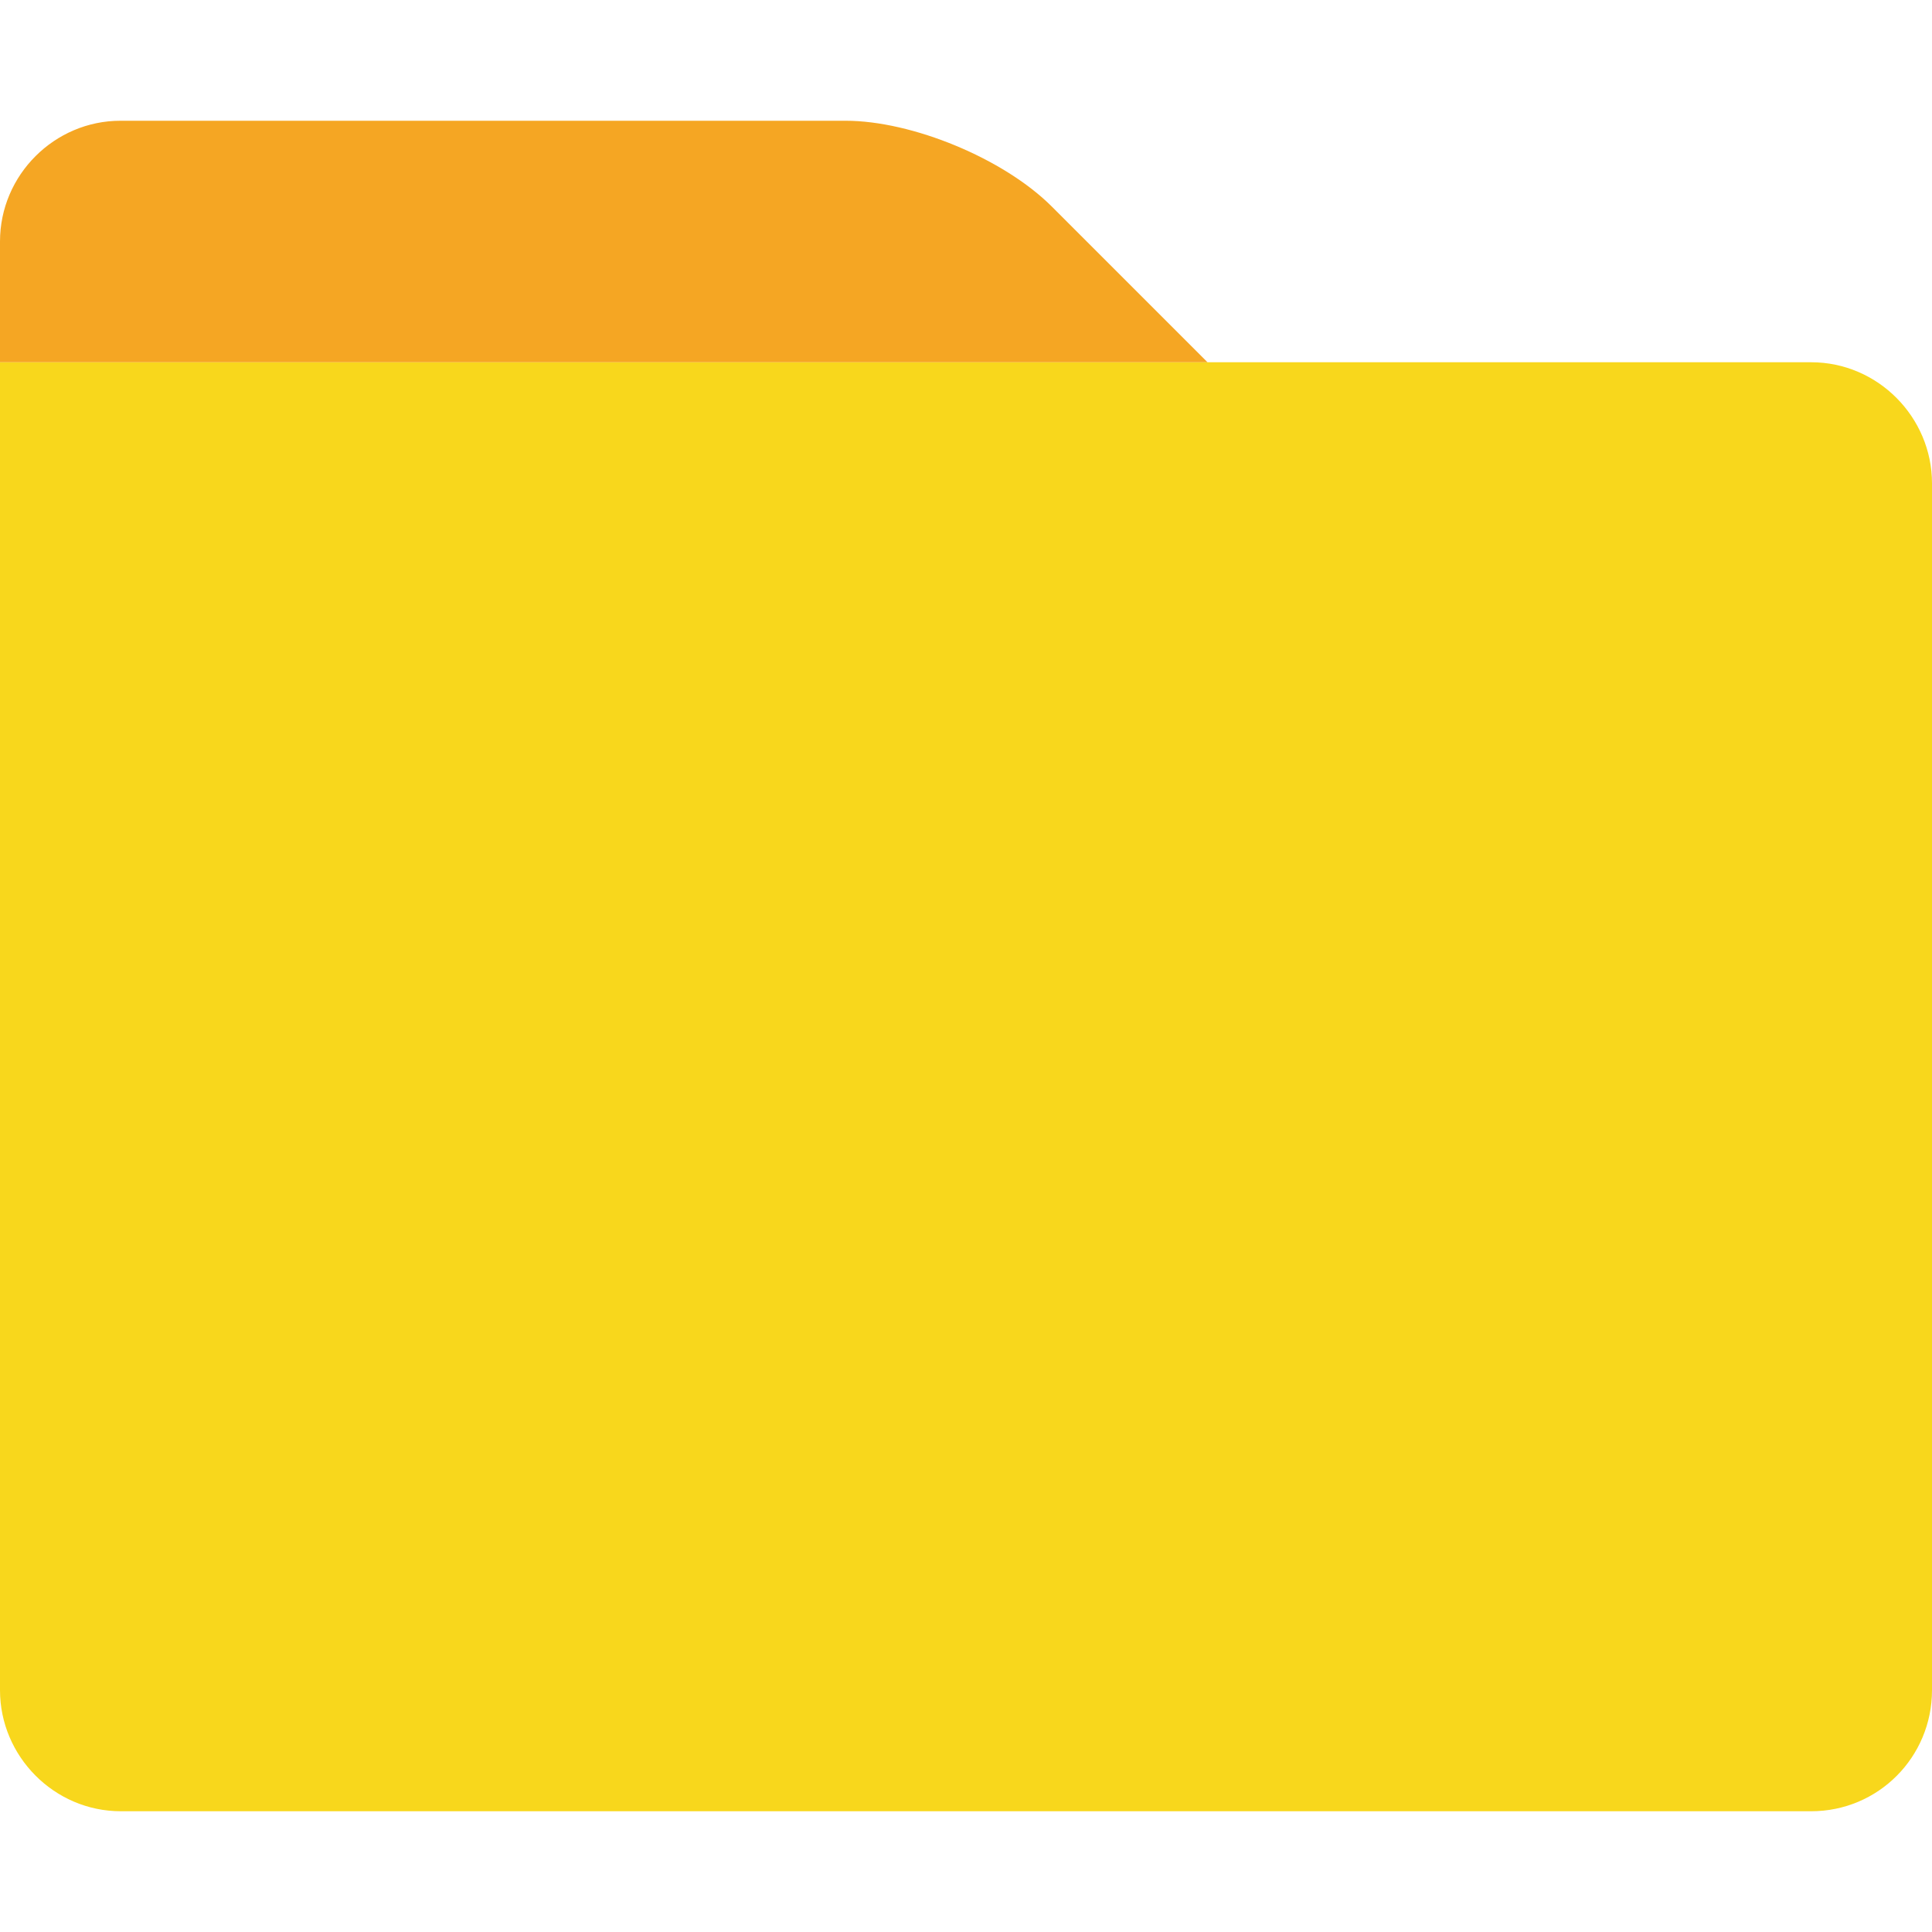 <?xml version="1.0" standalone="no"?><!DOCTYPE svg PUBLIC "-//W3C//DTD SVG 1.1//EN" "http://www.w3.org/Graphics/SVG/1.1/DTD/svg11.dtd"><svg t="1627970929288" class="icon" viewBox="0 0 1024 1024" version="1.1" xmlns="http://www.w3.org/2000/svg" p-id="4451" xmlns:xlink="http://www.w3.org/1999/xlink" width="200" height="200"><defs><style type="text/css"></style></defs><path d="M0 192h959.944c35.377 0 64.056 29.169 64.056 64.158v639.684c0 35.433-28.456 64.158-64.056 64.158H64.056C28.679 960 0 930.831 0 895.842V192z" fill="#F8D71C" p-id="4452"></path><path d="M0 128c0-35.346 28.994-64 63.81-64h384.38c35.241 0 83.81 20 109.298 45.488L640 192H0v-64z" fill="#F5A623" p-id="4453"></path></svg>